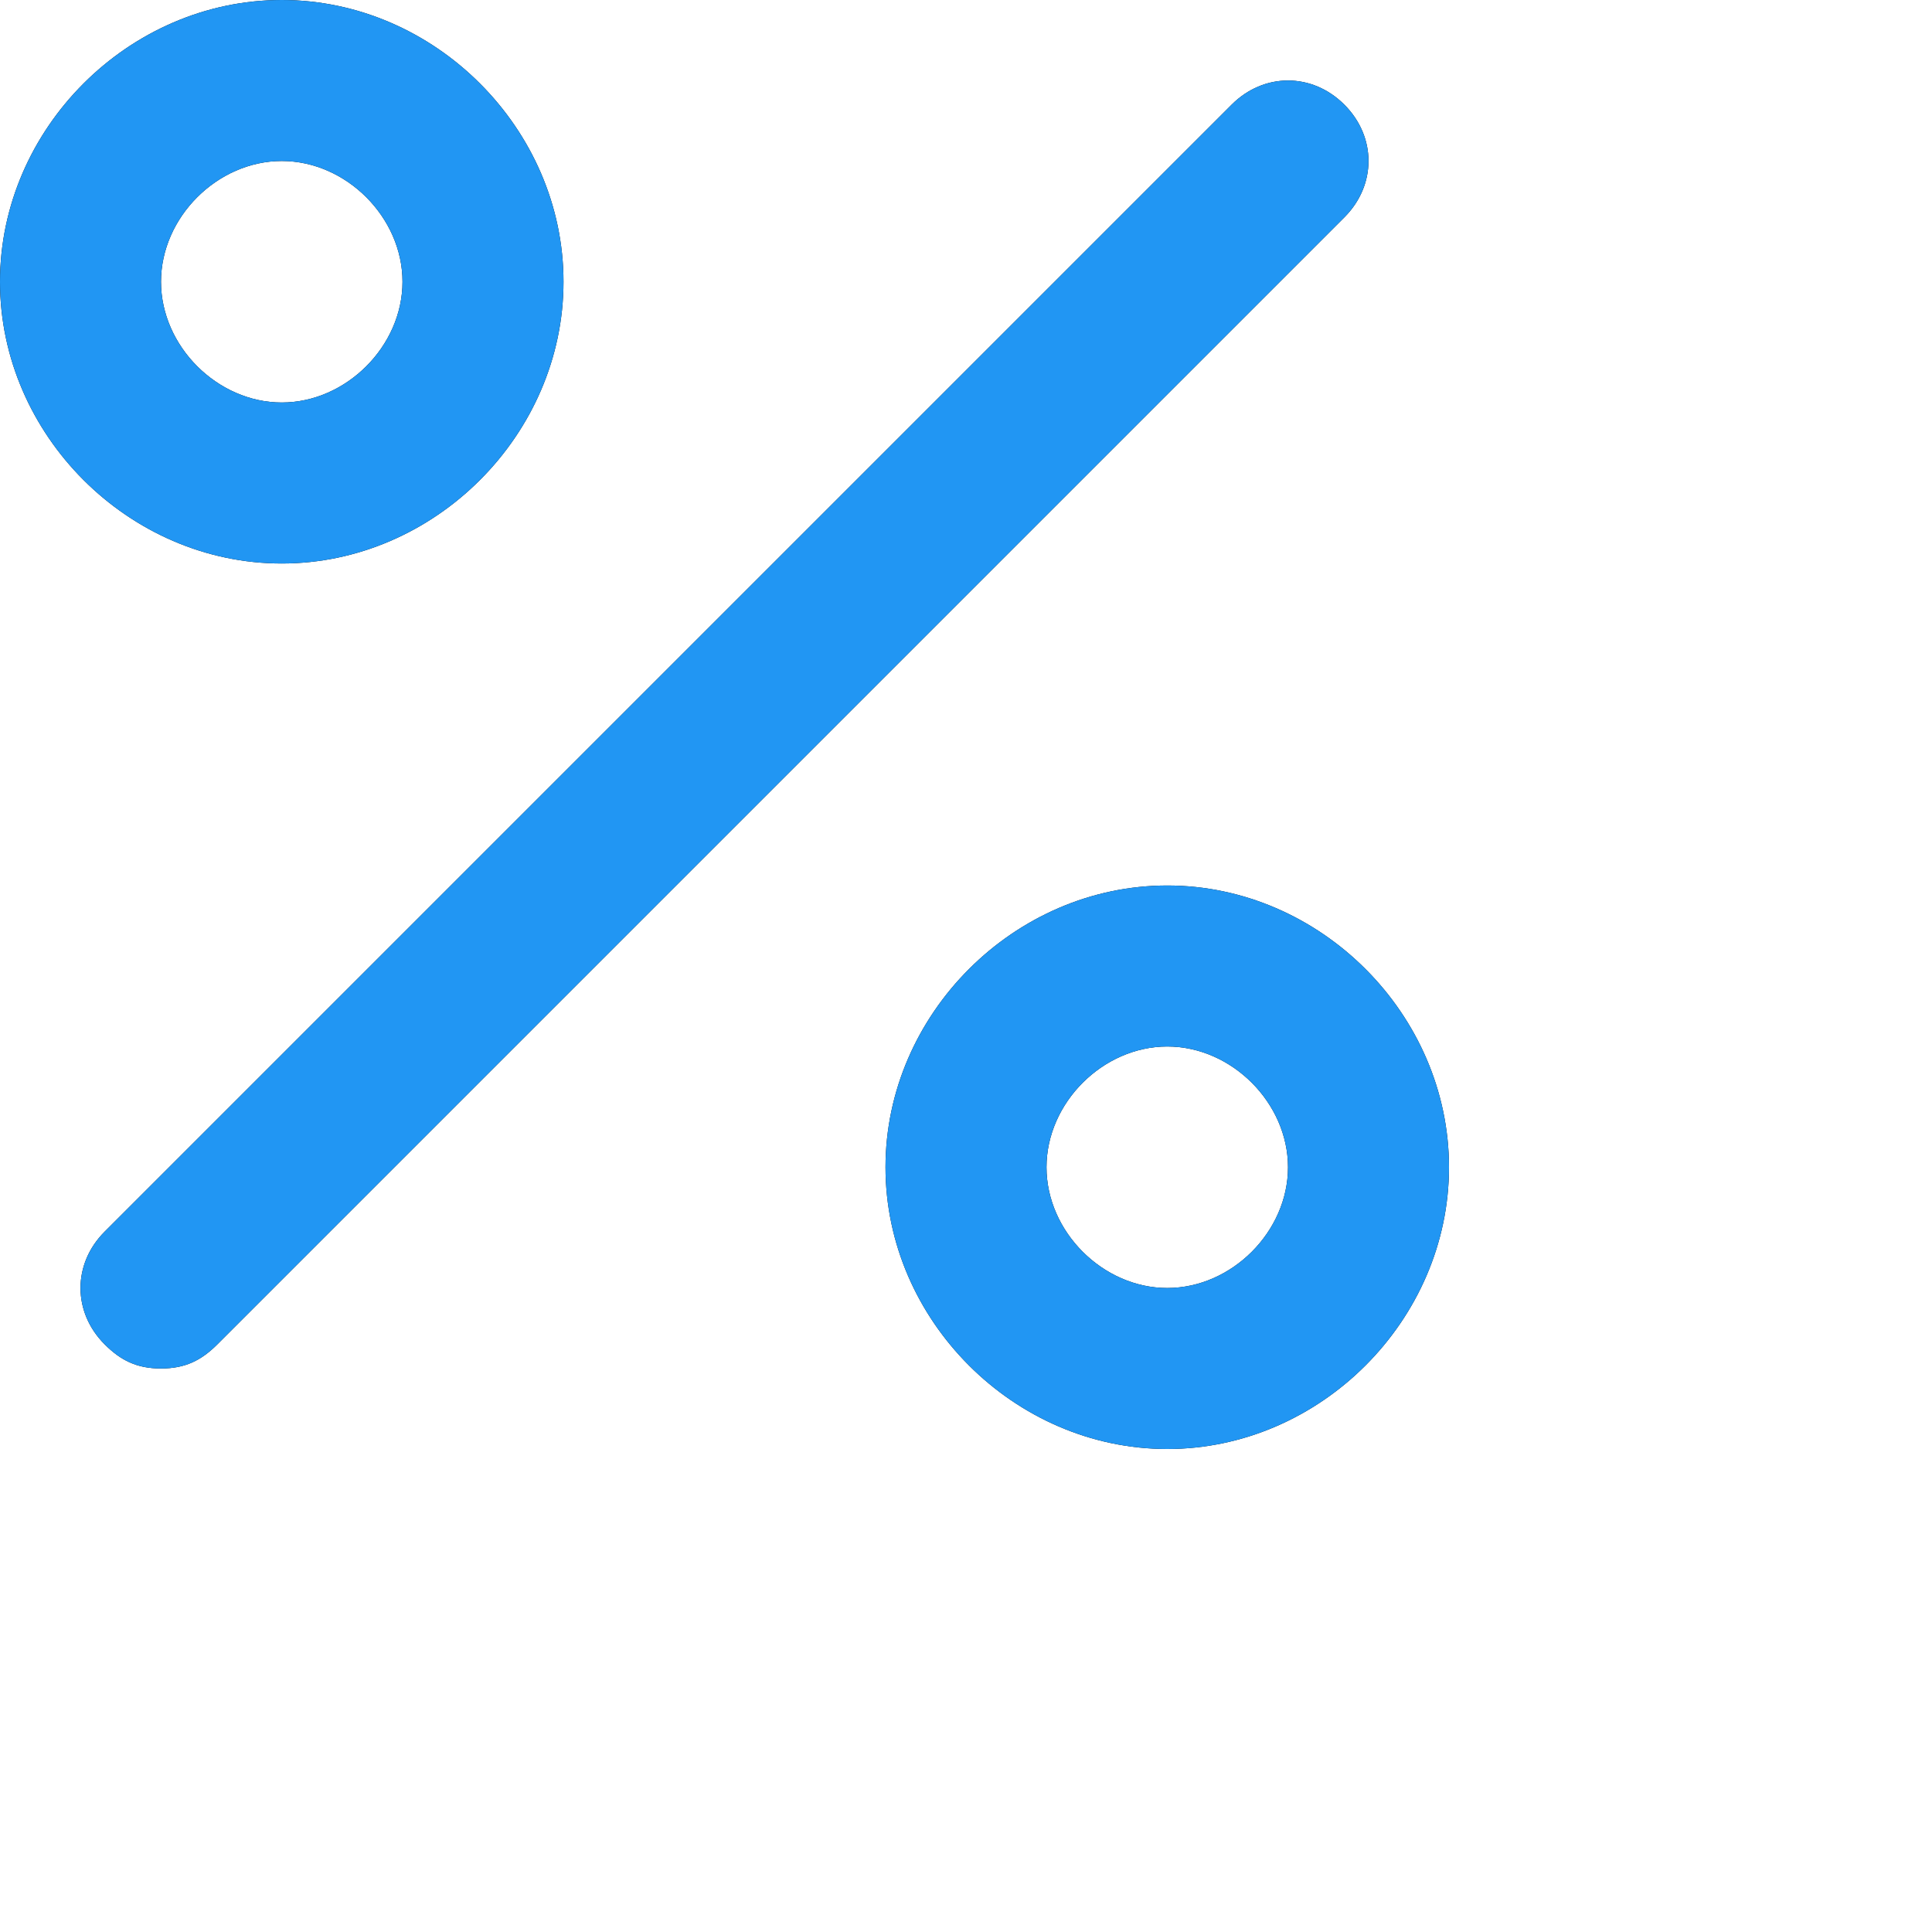 <svg xmlns="http://www.w3.org/2000/svg" width="24" height="24"><defs><clipPath id="a"><path d="M14.5 16c-.8 0-1.5-.7-1.5-1.5s.7-1.5 1.5-1.5 1.5.7 1.5 1.5-.7 1.5-1.5 1.5zm0-5c-1.9 0-3.5 1.6-3.5 3.5s1.6 3.5 3.5 3.5 3.5-1.6 3.5-3.5-1.6-3.5-3.5-3.5zm-11-9C4.3 2 5 2.7 5 3.5S4.3 5 3.5 5 2 4.3 2 3.5 2.7 2 3.5 2zm0 5C5.4 7 7 5.4 7 3.5S5.4 0 3.5 0 0 1.6 0 3.5 1.6 7 3.5 7zm13.2-5.7c-.4-.4-1-.4-1.4 0l-14 14c-.4.4-.4 1 0 1.4.2.2.4.3.7.3.3 0 .5-.1.7-.3l14-14c.4-.4.4-1 0-1.4z"/></clipPath></defs><path d="M14.5 16c-.8 0-1.5-.7-1.5-1.5s.7-1.5 1.5-1.5 1.5.7 1.5 1.5-.7 1.5-1.5 1.5zm0-5c-1.9 0-3.5 1.6-3.5 3.5s1.6 3.5 3.5 3.5 3.5-1.6 3.5-3.5-1.6-3.5-3.5-3.5zm-11-9C4.3 2 5 2.7 5 3.5S4.3 5 3.5 5 2 4.3 2 3.5 2.7 2 3.5 2zm0 5C5.4 7 7 5.4 7 3.5S5.4 0 3.5 0 0 1.6 0 3.5 1.6 7 3.5 7zm13.2-5.7c-.4-.4-1-.4-1.4 0l-14 14c-.4.4-.4 1 0 1.4.2.2.4.3.7.3.3 0 .5-.1.7-.3l14-14c.4-.4.4-1 0-1.4z"/><g clip-path="url(#a)"><path fill="#2196f3" d="M-3-3h24v24H-3z"/></g></svg>